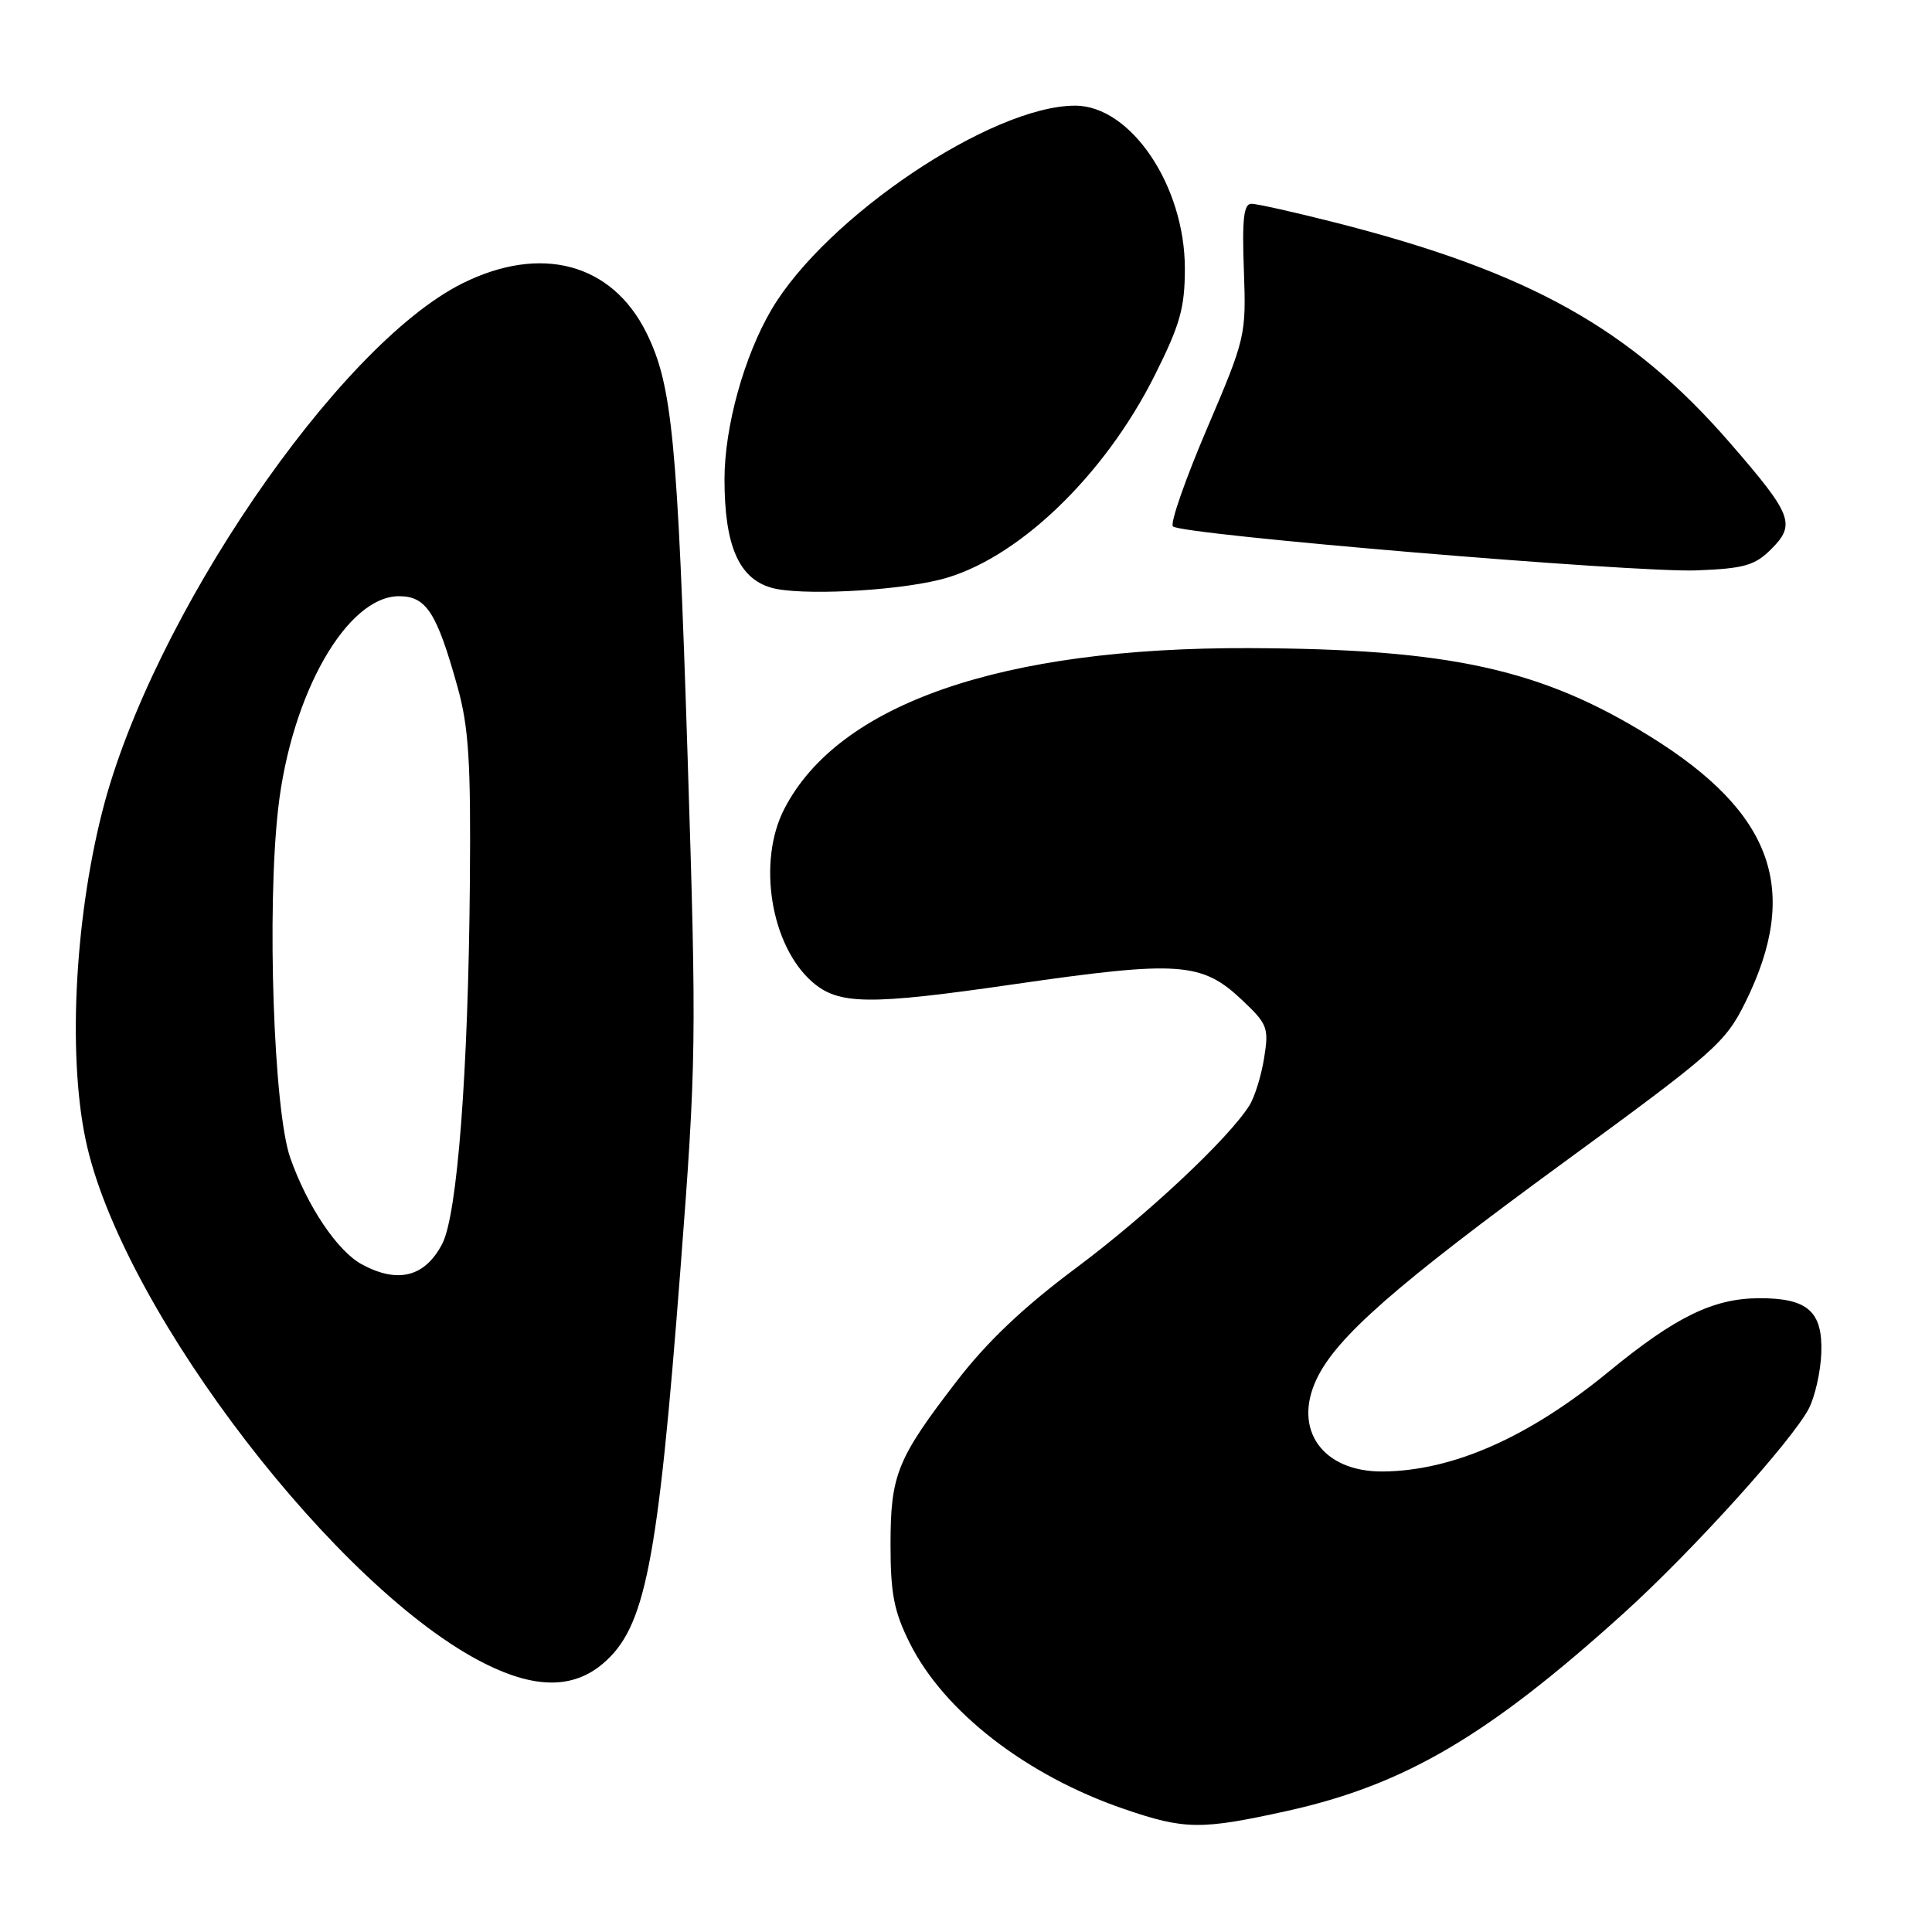 <?xml version="1.0" encoding="UTF-8" standalone="no"?>
<!DOCTYPE svg PUBLIC "-//W3C//DTD SVG 1.1//EN" "http://www.w3.org/Graphics/SVG/1.1/DTD/svg11.dtd" >
<svg xmlns="http://www.w3.org/2000/svg" xmlns:xlink="http://www.w3.org/1999/xlink" version="1.1" viewBox="0 0 256 256">
 <g >
 <path fill="currentColor"
d=" M 170.50 239.97 C 186.12 236.52 197.21 230.00 215.27 213.65 C 224.26 205.51 237.47 190.89 239.68 186.64 C 240.49 185.07 241.24 181.77 241.33 179.31 C 241.54 173.77 239.53 171.99 233.06 172.02 C 227.01 172.05 222.01 174.49 213.19 181.73 C 202.56 190.46 192.49 194.91 183.20 194.98 C 175.26 195.03 171.27 189.44 174.46 182.73 C 177.09 177.18 184.95 170.29 207.24 154.00 C 227.23 139.39 228.61 138.17 231.27 132.81 C 238.62 117.93 234.95 107.69 218.63 97.57 C 204.23 88.64 192.09 85.97 165.50 85.88 C 132.70 85.77 111.09 93.25 103.91 107.21 C 100.32 114.20 102.13 125.32 107.64 130.12 C 111.14 133.16 115.11 133.21 134.48 130.40 C 156.21 127.26 159.24 127.47 164.57 132.50 C 167.96 135.70 168.15 136.18 167.50 140.21 C 167.12 142.57 166.24 145.40 165.54 146.50 C 162.73 150.93 151.94 161.04 142.52 168.06 C 135.61 173.21 130.77 177.81 126.78 183.00 C 118.84 193.32 118.00 195.40 118.00 204.70 C 118.00 211.16 118.46 213.54 120.54 217.70 C 125.08 226.81 136.03 235.29 149.00 239.72 C 156.98 242.45 159.13 242.48 170.50 239.97 Z  M 79.85 220.47 C 85.50 215.72 87.15 207.38 90.16 168.21 C 92.27 140.77 92.31 137.89 91.12 100.52 C 89.77 58.16 89.07 50.97 85.63 44.05 C 81.06 34.87 71.68 32.37 61.27 37.55 C 44.72 45.80 20.04 82.00 13.55 107.54 C 9.78 122.37 8.95 140.92 11.56 151.98 C 16.82 174.33 44.92 210.81 64.31 220.47 C 70.93 223.77 75.93 223.77 79.85 220.47 Z  M 124.50 76.82 C 134.55 74.35 146.27 63.21 153.02 49.71 C 156.37 43.02 157.00 40.80 157.00 35.58 C 157.00 24.62 149.84 14.00 142.46 14.00 C 131.42 14.00 109.49 28.72 102.24 41.00 C 98.61 47.15 96.00 56.55 96.00 63.50 C 96.00 72.25 97.88 76.62 102.18 77.87 C 105.85 78.94 118.27 78.36 124.50 76.82 Z  M 234.69 72.77 C 237.99 69.47 237.50 68.22 229.25 58.71 C 216.07 43.52 202.64 36.02 176.82 29.46 C 171.49 28.11 166.54 27.00 165.82 27.00 C 164.80 27.00 164.57 29.02 164.82 35.80 C 165.13 44.47 165.06 44.77 159.92 56.82 C 157.05 63.54 155.02 69.36 155.42 69.75 C 156.52 70.86 216.57 75.90 224.83 75.58 C 231.13 75.33 232.52 74.93 234.69 72.77 Z  M 47.92 167.52 C 44.70 165.76 40.72 159.84 38.46 153.42 C 36.26 147.15 35.34 120.50 36.86 107.13 C 38.59 91.95 45.96 79.00 52.88 79.00 C 56.49 79.00 57.88 81.16 60.63 91.04 C 62.11 96.36 62.40 100.93 62.26 117.00 C 62.05 142.03 60.60 160.94 58.61 164.79 C 56.32 169.21 52.72 170.13 47.92 167.52 Z "/>
</g>
</svg>